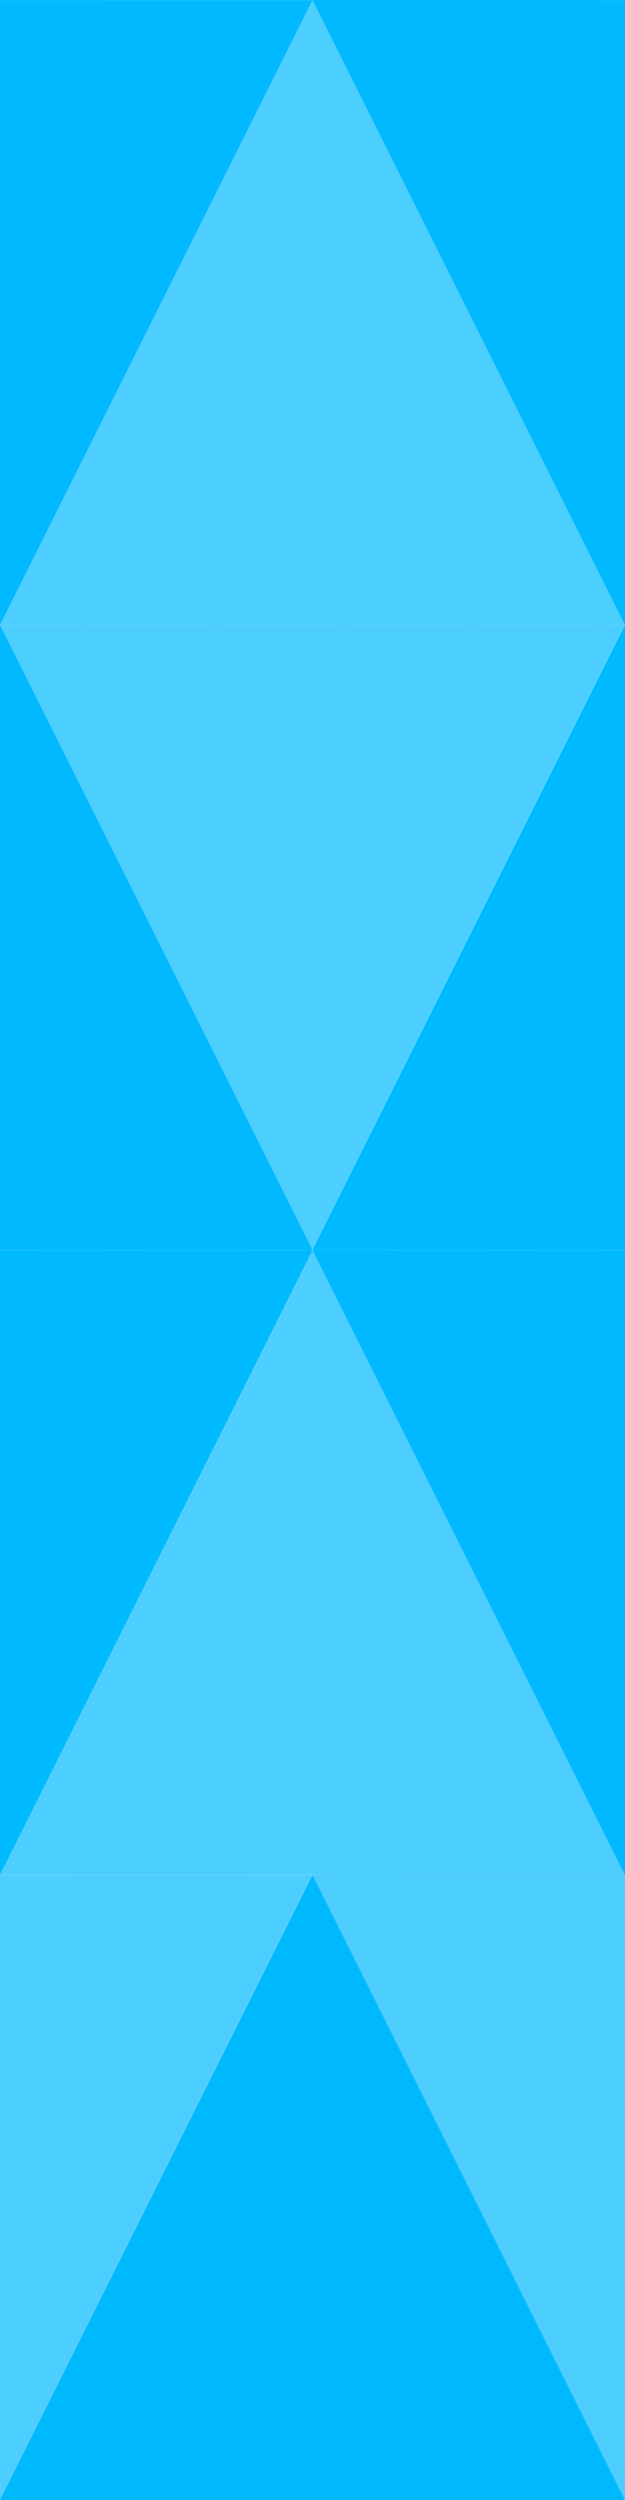 <?xml version="1.0" encoding="UTF-8" standalone="no"?>
<!-- Created with Inkscape (http://www.inkscape.org/) -->

<svg
   xmlns:dc="http://purl.org/dc/elements/1.1/"
   xmlns:cc="http://creativecommons.org/ns#"
   xmlns:rdf="http://www.w3.org/1999/02/22-rdf-syntax-ns#"
   xmlns:svg="http://www.w3.org/2000/svg"
   xmlns="http://www.w3.org/2000/svg"
   xmlns:sodipodi="http://sodipodi.sourceforge.net/DTD/sodipodi-0.dtd"
   xmlns:inkscape="http://www.inkscape.org/namespaces/inkscape"
   width="10"
   height="40"
   viewBox="0 0 10 40"
   id="svg2"
   version="1.1"
   inkscape:version="0.91 r13725"
   inkscape:export-filename="/home/god/g4406-6.png"
   inkscape:export-xdpi="90"
   inkscape:export-ydpi="90"
   sodipodi:docname="sky_pattern.svg">
  <defs
     id="defs4" />
  <sodipodi:namedview
     id="base"
     pagecolor="#ffffff"
     bordercolor="#666666"
     borderopacity="1.0"
     inkscape:pageopacity="0.0"
     inkscape:pageshadow="2"
     inkscape:zoom="4"
     inkscape:cx="118.85764"
     inkscape:cy="76.821957"
     inkscape:document-units="px"
     inkscape:current-layer="layer1"
     showgrid="false"
     showguides="false"
     units="px"
     inkscape:window-width="2560"
     inkscape:window-height="1056"
     inkscape:window-x="0"
     inkscape:window-y="24"
     inkscape:window-maximized="1" />
  <g
     inkscape:label="Layer 1"
     inkscape:groupmode="layer"
     id="layer1"
     transform="translate(0,-1012.362)">
    <g
       id="g4146"
       transform="matrix(0.1,0,0,0.1,-3.3975994e-5,947.126)">
      <path
         inkscape:connector-curvature="0"
         id="path4140"
         d="M 50.01,952.362 100,1052.362 2.489063e-7,1052.349 Z"
         inkscape:transform-center-y="-16.662381"
         inkscape:transform-center-x="0.0032203918"
         style="fill:#00b9ff;fill-opacity:1;stroke:none;stroke-opacity:1" />
      <path
         id="path4140-3-6-7-5-1-2-7-0-9-3"
         d="m 0,952.37 0,99.973 50,-99.967 -50,-0.006 z"
         style="fill:#4cceff;fill-opacity:1;stroke:none;stroke-opacity:1"
         inkscape:connector-curvature="0" />
      <path
         style="fill:#4cceff;fill-opacity:1;stroke:none;stroke-opacity:1"
         inkscape:transform-center-x="-0.0032265402"
         inkscape:transform-center-y="16.662433"
         d="m 50.01,852.362 49.99,100 -100,-0.013 z"
         id="path4140-3-6-7-5-1-2-7-0-9-3-79-0"
         inkscape:connector-curvature="0" />
      <path
         id="path4140-20-3"
         d="m 0,852.37 0,99.973 50,-99.967 -50,-0.006 z"
         style="fill:#00b9ff;fill-opacity:1;stroke:none;stroke-opacity:1"
         inkscape:connector-curvature="0" />
      <path
         id="path4140-1"
         d="M 0.01,752.362 0,752.382 l 0,99.973 50,0.008 -49.99,-100 z"
         style="fill:#00b9ff;fill-opacity:1;stroke:none;stroke-opacity:1"
         inkscape:connector-curvature="0" />
      <path
         inkscape:connector-curvature="0"
         id="path4140-3-6-7-5-1-2-7-0-9-3-7-61"
         d="M 49.99,852.362 -1.9604931e-7,752.362 100,752.375 Z"
         inkscape:transform-center-y="16.662433"
         inkscape:transform-center-x="-0.0032265402"
         style="fill:#4cceff;fill-opacity:1;stroke:none;stroke-opacity:1" />
      <path
         inkscape:connector-curvature="0"
         id="path4140-3-6-7-5-1-2-7-0-9-3-79-0-4"
         d="m 50.01,652.362 49.99,100 -100,-0.013 z"
         inkscape:transform-center-y="16.662433"
         inkscape:transform-center-x="-0.0032265402"
         style="fill:#4cceff;fill-opacity:1;stroke:none;stroke-opacity:1" />
      <path
         id="path4140-20-3-9"
         d="m 0,652.37 0,99.973 50,-99.967 -50,-0.006 z"
         style="fill:#00b9ff;fill-opacity:1;stroke:none;stroke-opacity:1"
         inkscape:connector-curvature="0" />
      <g
         transform="translate(-23,314)"
         id="g5048">
        <path
           inkscape:connector-curvature="0"
           style="fill:#4cceff;fill-opacity:1;stroke:none;stroke-opacity:1"
           d="m 73,638.362 49.99,100 0.01,-0.02 0,-99.973 -50,-0.007 z"
           id="path4140-3-6-7-5-1-2-7-0-9-3-79" />
        <path
           inkscape:connector-curvature="0"
           style="fill:#00b9ff;fill-opacity:1;stroke:none;stroke-opacity:1"
           d="m 73,538.362 49.99,100 0.01,-0.019 0,-99.973 -50,-0.008 z"
           id="path4140-20" />
        <path
           inkscape:connector-curvature="0"
           style="fill:#00b9ff;fill-opacity:1;stroke:none;stroke-opacity:1"
           d="m 73,338.362 49.99,100 0.01,-0.019 0,-99.973 -50,-0.008 z"
           id="path4140-20-6" />
        <path
           inkscape:connector-curvature="0"
           style="fill:#00b9ff;fill-opacity:1;stroke:none;stroke-opacity:1"
           d="m 123,438.382 -50,99.967 50,0.006 0,-99.973 z"
           id="path4140-1-6" />
      </g>
    </g>
  </g>
</svg>
